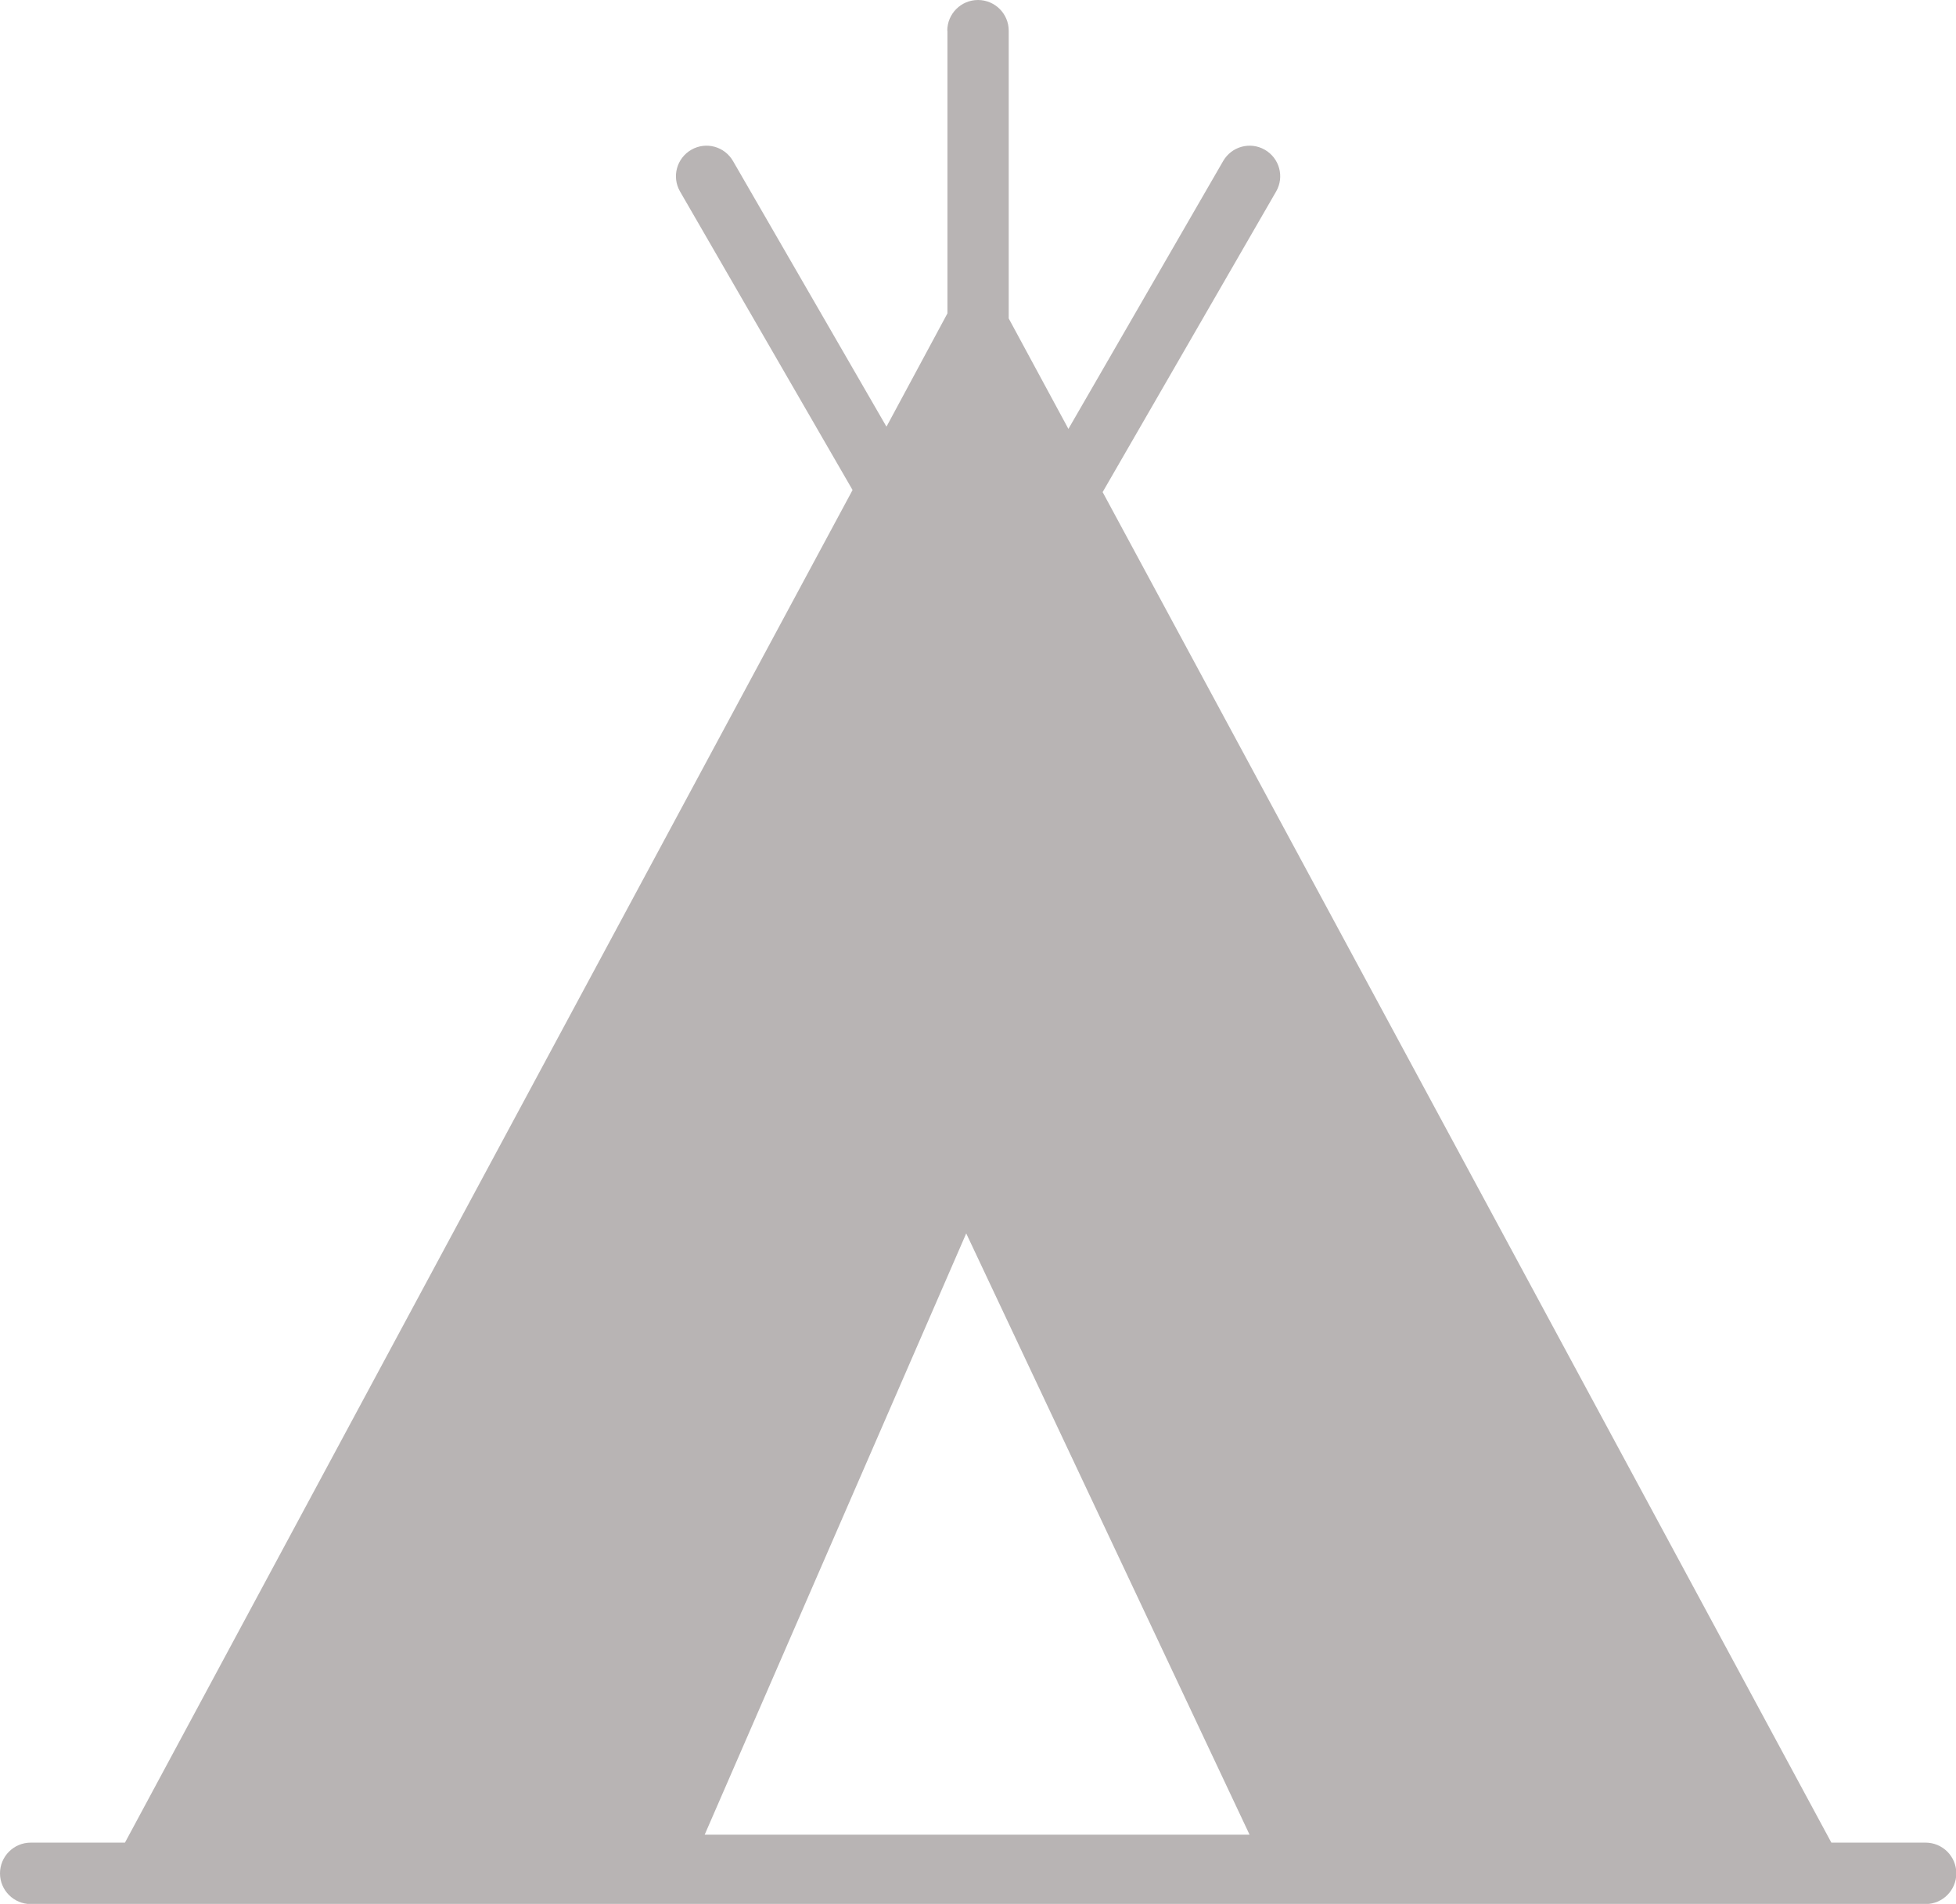 <?xml version="1.0" encoding="utf-8"?><svg version="1.1" id="Layer_1" xmlns="http://www.w3.org/2000/svg" xmlns:xlink="http://www.w3.org/1999/xlink" x="0px" y="0px" viewBox="0 0 122.88 119.63" style="enable-background:new 0 0 122.88 119.63" fill="#b8b4b4" xml:space="preserve"><g><path d="M44.27,115.28H78.5L60.7,77.5L44.27,115.28L44.27,115.28z M59.51,1.93c0-1.06,0.86-1.93,1.93-1.93 c1.06,0,1.93,0.86,1.93,1.93v18.08l3.75,6.94l9.72-16.83c0.53-0.92,1.7-1.24,2.62-0.71c0.92,0.53,1.24,1.7,0.71,2.62l-10.9,18.89 l45.78,84.86h5.92c1.06,0,1.93,0.86,1.93,1.93c0,1.06-0.86,1.93-1.93,1.93H1.93c-1.06,0-1.93-0.86-1.93-1.93 c0-1.06,0.86-1.93,1.93-1.93h5.92l45.71-84.99L42.72,12.03c-0.53-0.92-0.21-2.09,0.71-2.62s2.09-0.21,2.62,0.71l9.64,16.69 l3.83-7.12V1.93L59.51,1.93z"/></g></svg>
